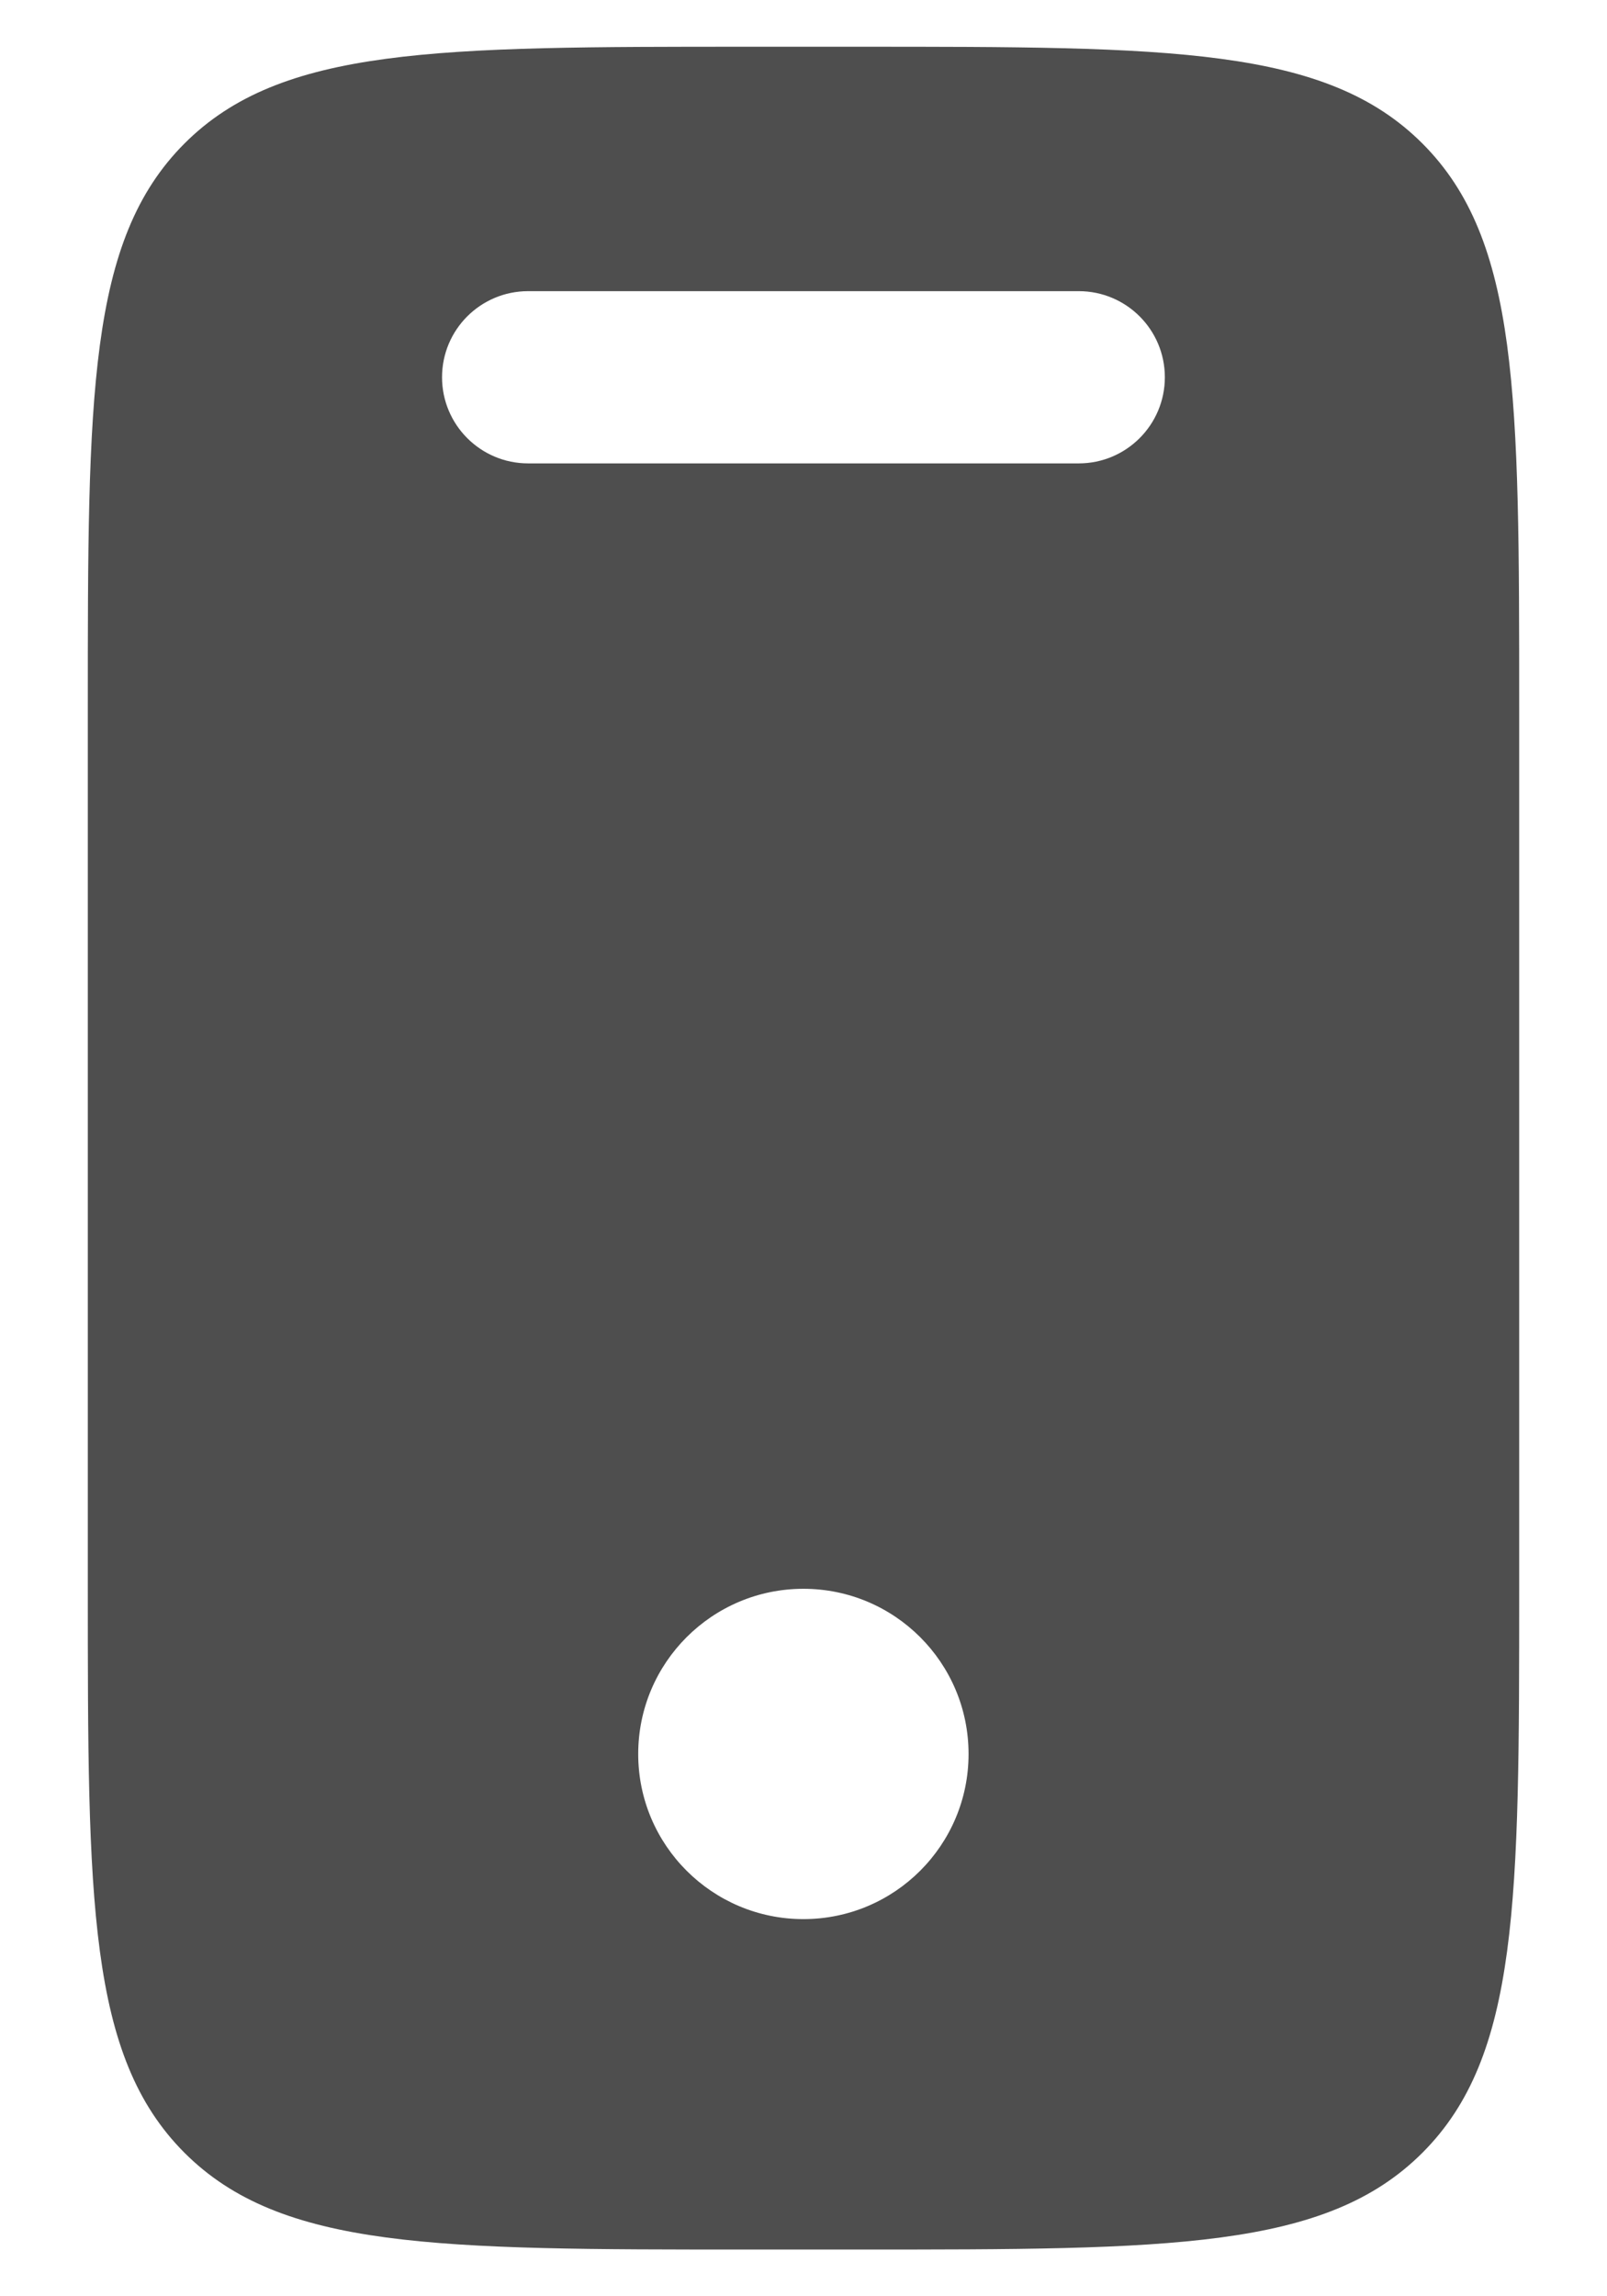 <svg width="14" height="20" viewBox="0 0 14 20" fill="none" xmlns="http://www.w3.org/2000/svg">
<path fill-rule="evenodd" clip-rule="evenodd" d="M1.607 1.25C0.765 2.093 0.765 3.45 0.765 6.163L0.765 13.837C0.765 16.55 0.765 17.907 1.607 18.75C2.45 19.593 3.807 19.593 6.52 19.593L7.479 19.593C10.193 19.593 11.549 19.593 12.392 18.75C13.235 17.907 13.235 16.55 13.235 13.837L13.235 6.163C13.235 3.45 13.235 2.093 12.392 1.25C11.549 0.407 10.193 0.407 7.479 0.407L6.52 0.407C3.807 0.407 2.45 0.407 1.607 1.25ZM9.398 4.036C9.812 4.036 10.148 3.7 10.148 3.286C10.148 2.871 9.812 2.536 9.398 2.536L4.601 2.536C4.187 2.536 3.851 2.871 3.851 3.286C3.851 3.7 4.187 4.036 4.601 4.036L9.398 4.036ZM6.999 16.715C7.794 16.715 8.438 16.071 8.438 15.277C8.438 14.482 7.794 13.838 6.999 13.838C6.205 13.838 5.56 14.482 5.56 15.277C5.56 16.071 6.205 16.715 6.999 16.715Z" fill="#4E4E4E"/>
</svg>
